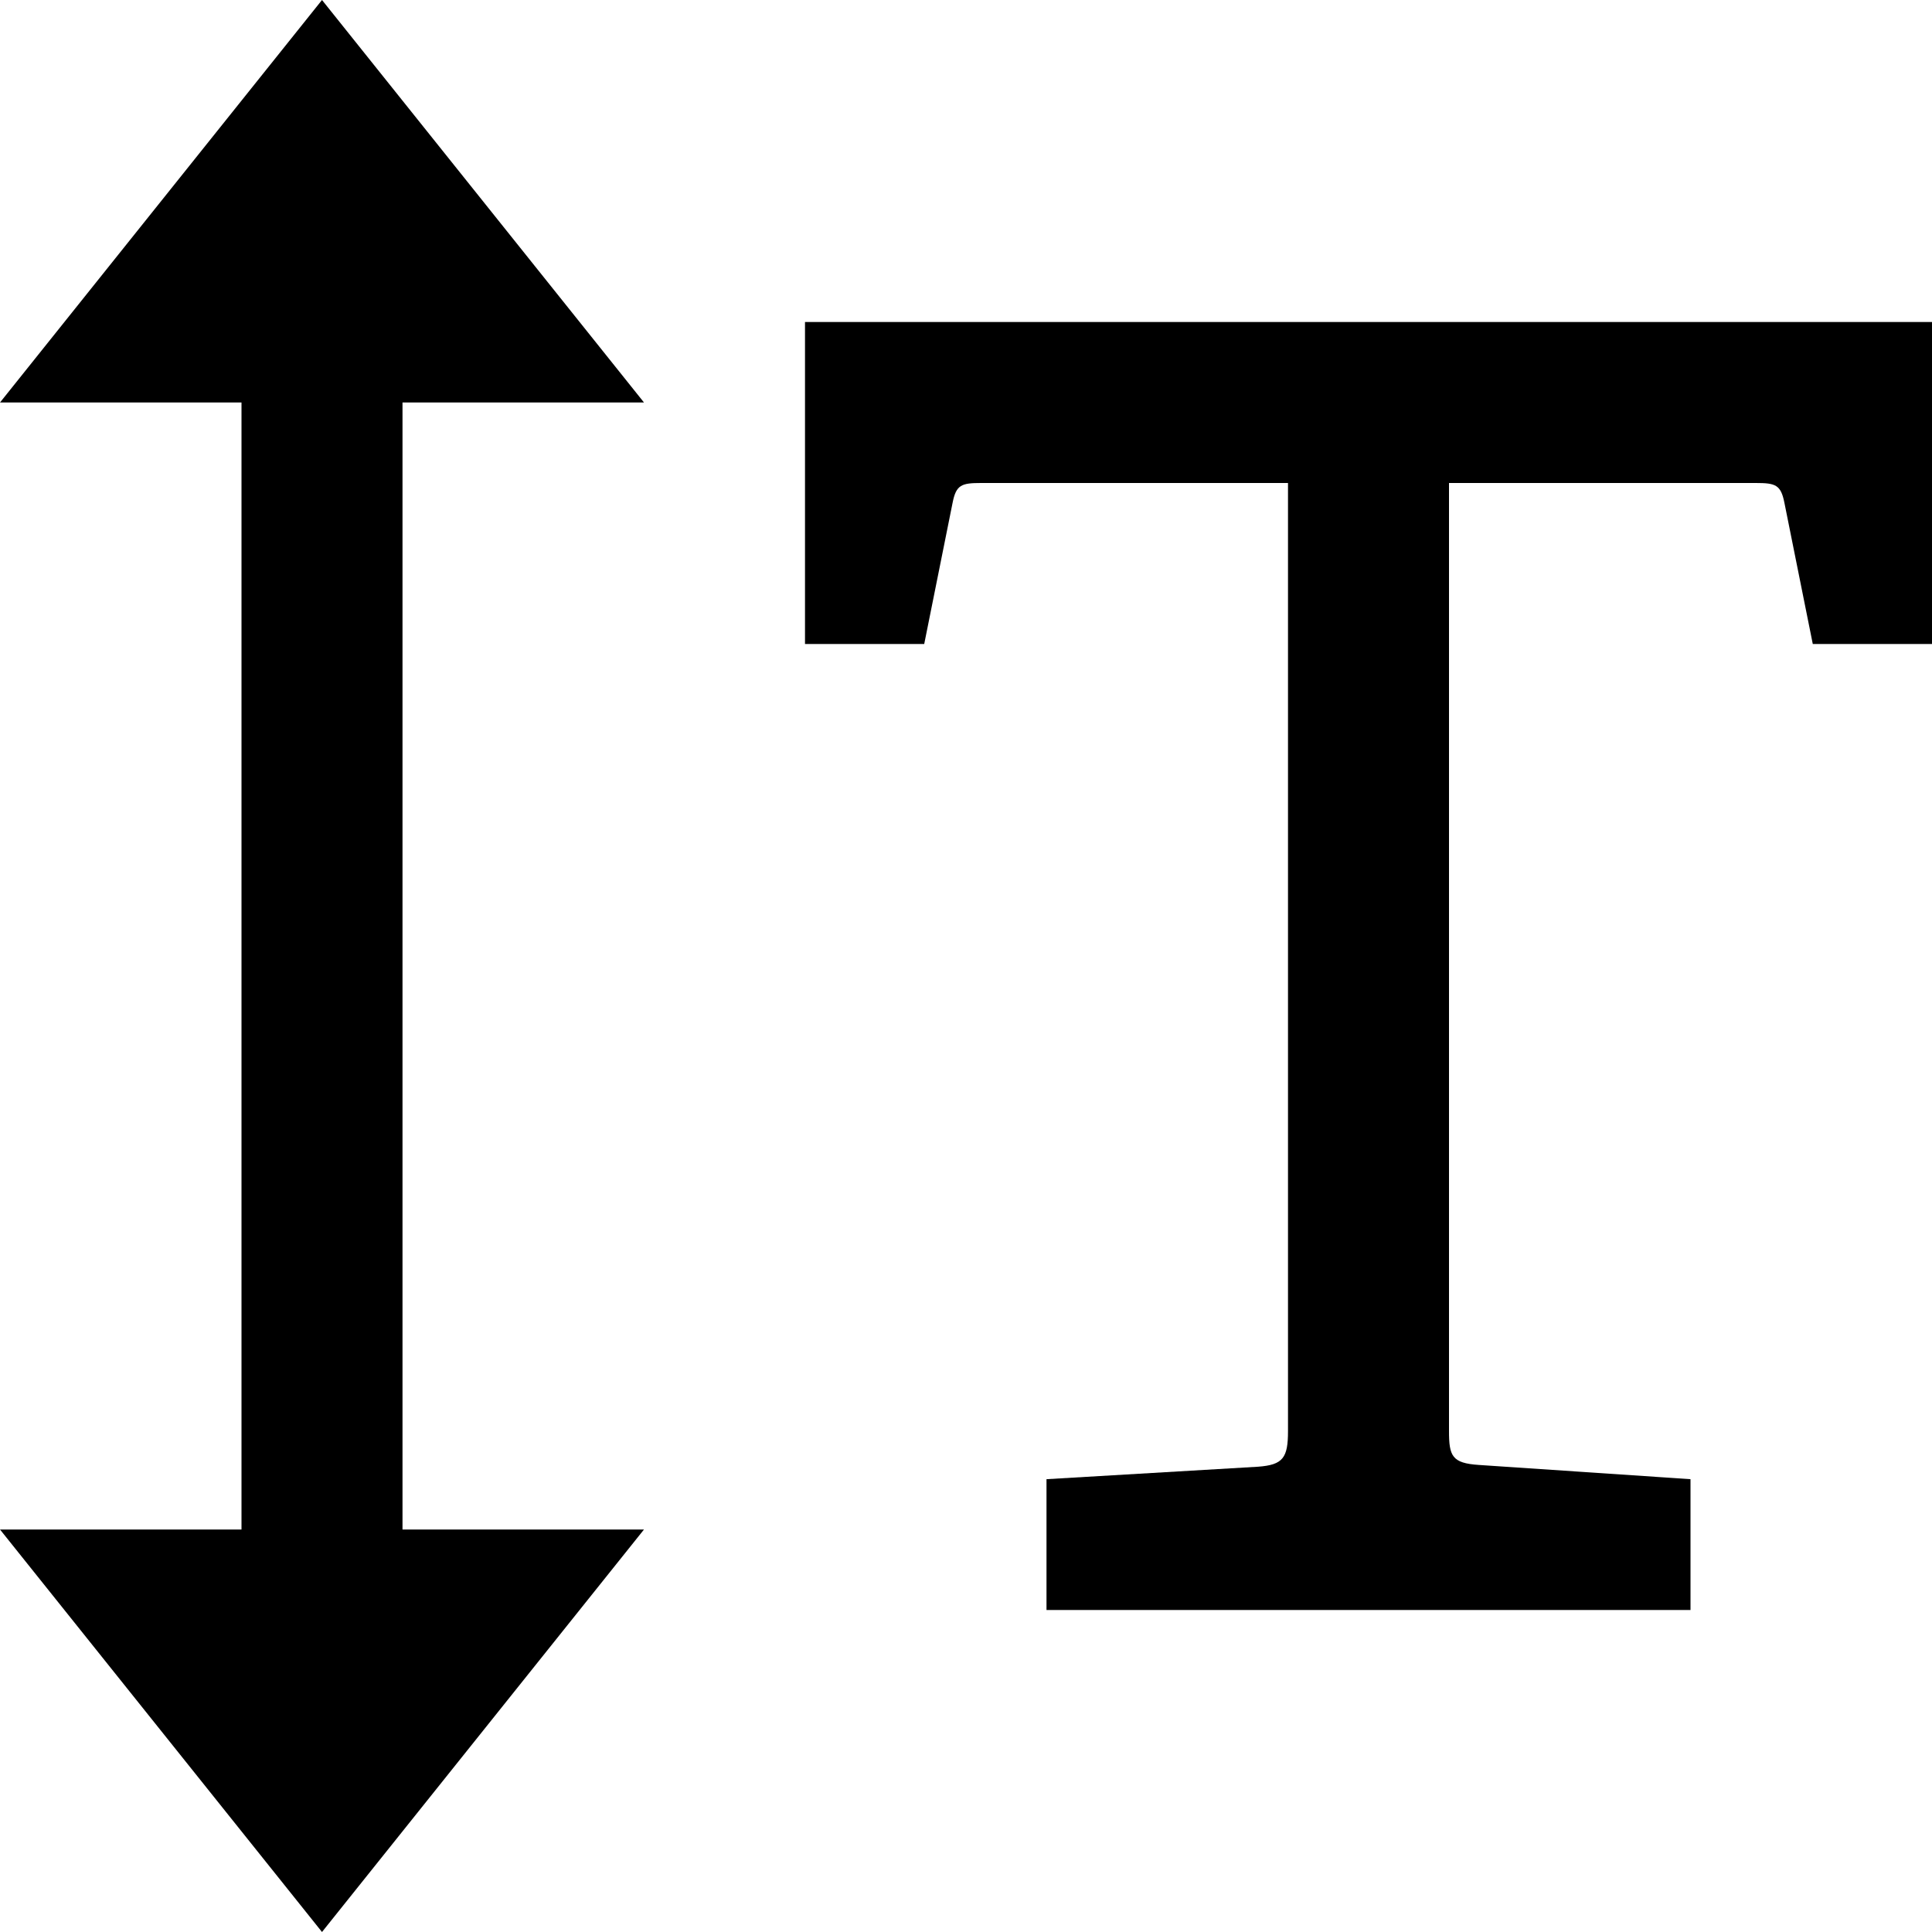 <svg id="nc_icon" xmlns="http://www.w3.org/2000/svg" xmlns:xlink="http://www.w3.org/1999/xlink" x="0px" y="0px" viewBox="0 0 24 24"><g ><polygon data-color="color-2" fill="currentColor" points="4,24 8,19 5,19 5,5 8,5 4,0 0,5 3,5 3,19 0,19 "/>
<path fill="currentColor" d="M13,20v-1.625l2.629-0.155C15.939,18.197,16,18.109,16,17.778V6h-3.812&#10;&#9;c-0.243,0-0.31,0.022-0.354,0.243L11.481,8H10V4h14v4h-1.481l-0.353-1.757&#10;&#9;C22.122,6.022,22.055,6,21.812,6H18v11.778c0,0.31,0.038,0.398,0.37,0.42L21,18.375V20H13z"/></g></svg>
